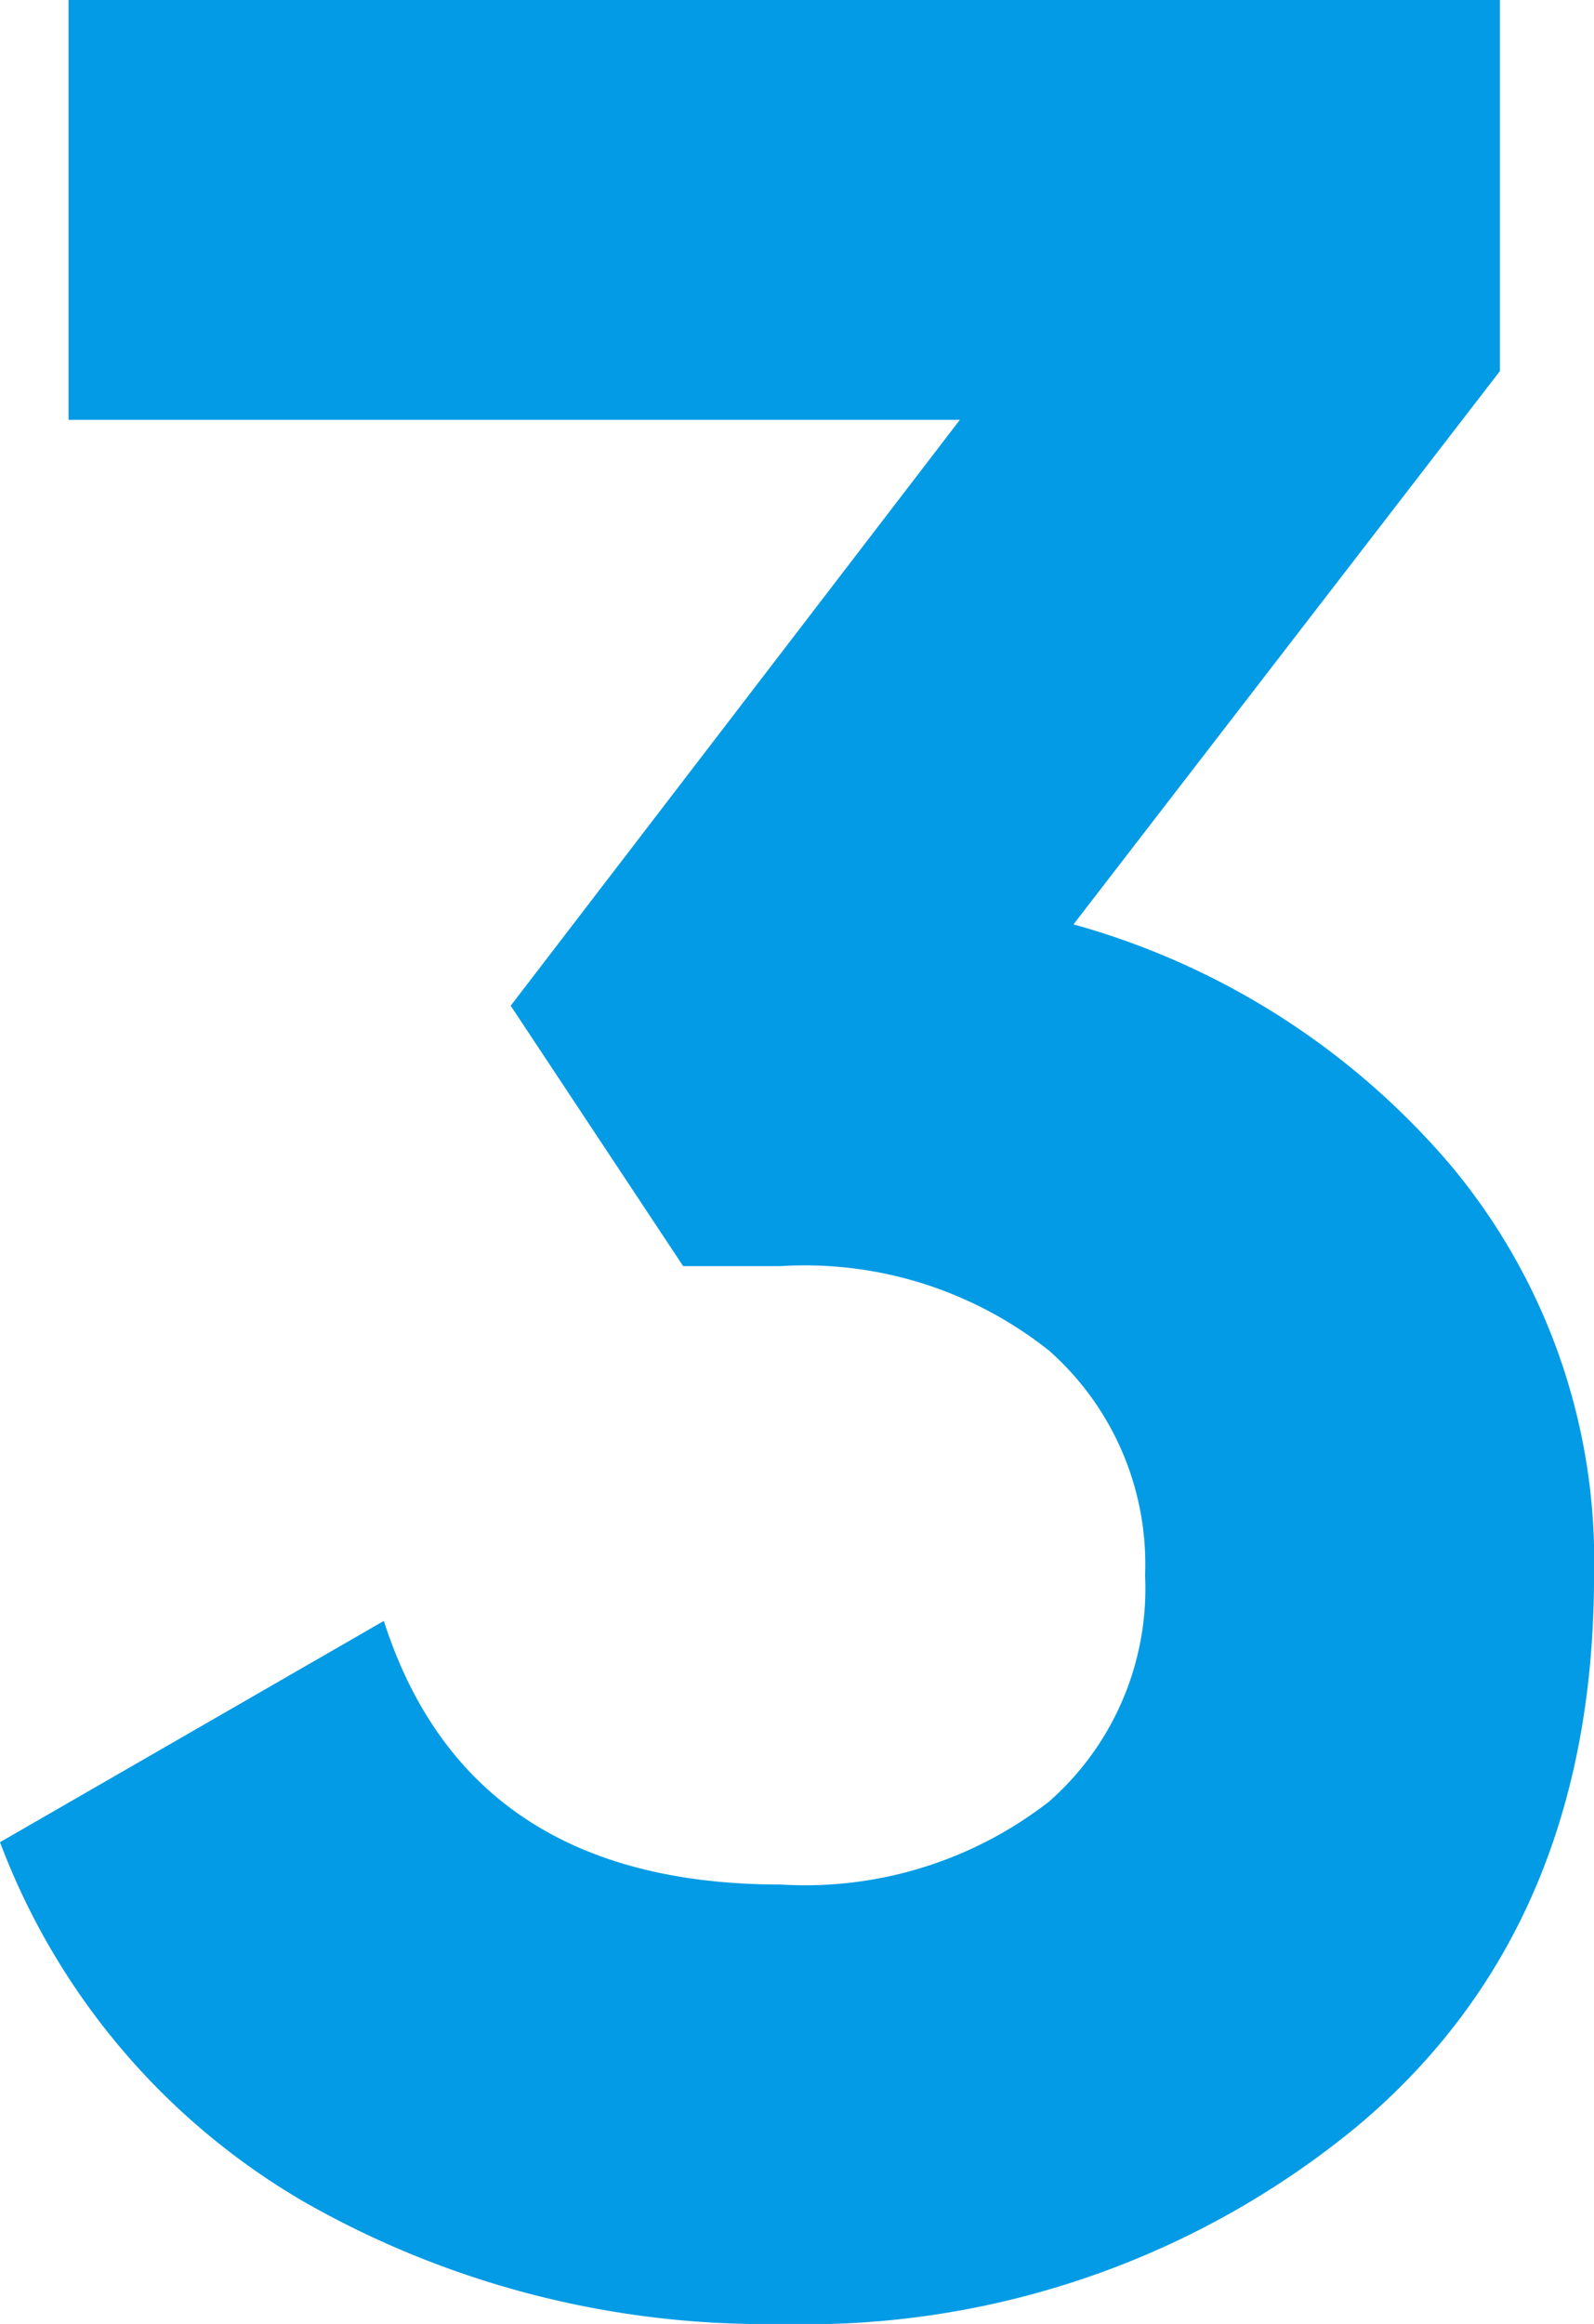 <svg xmlns="http://www.w3.org/2000/svg" width="35.635" height="51.926" viewBox="0 0 35.635 51.926">
  <path id="Trazado_185398" data-name="Trazado 185398" d="M1110.441,22.779a17.066,17.066,0,0,1,8.4,5.345,13.761,13.761,0,0,1,3.237,9.2q0,7.855-5.272,12.291a19.374,19.374,0,0,1-12.909,4.436,20.8,20.8,0,0,1-10.655-2.727,15.68,15.68,0,0,1-6.8-8.037l8.581-4.944q1.89,5.89,8.873,5.89a8.884,8.884,0,0,0,6-1.855,6.337,6.337,0,0,0,2.145-5.055,6.366,6.366,0,0,0-2.145-5.018,8.774,8.774,0,0,0-6-1.89h-2.182l-3.855-5.818L1107.9,11.506h-19.926V2.125h32v8.291Z" transform="translate(-1086.442 -2.125)" fill="#039be5"/>
</svg>
